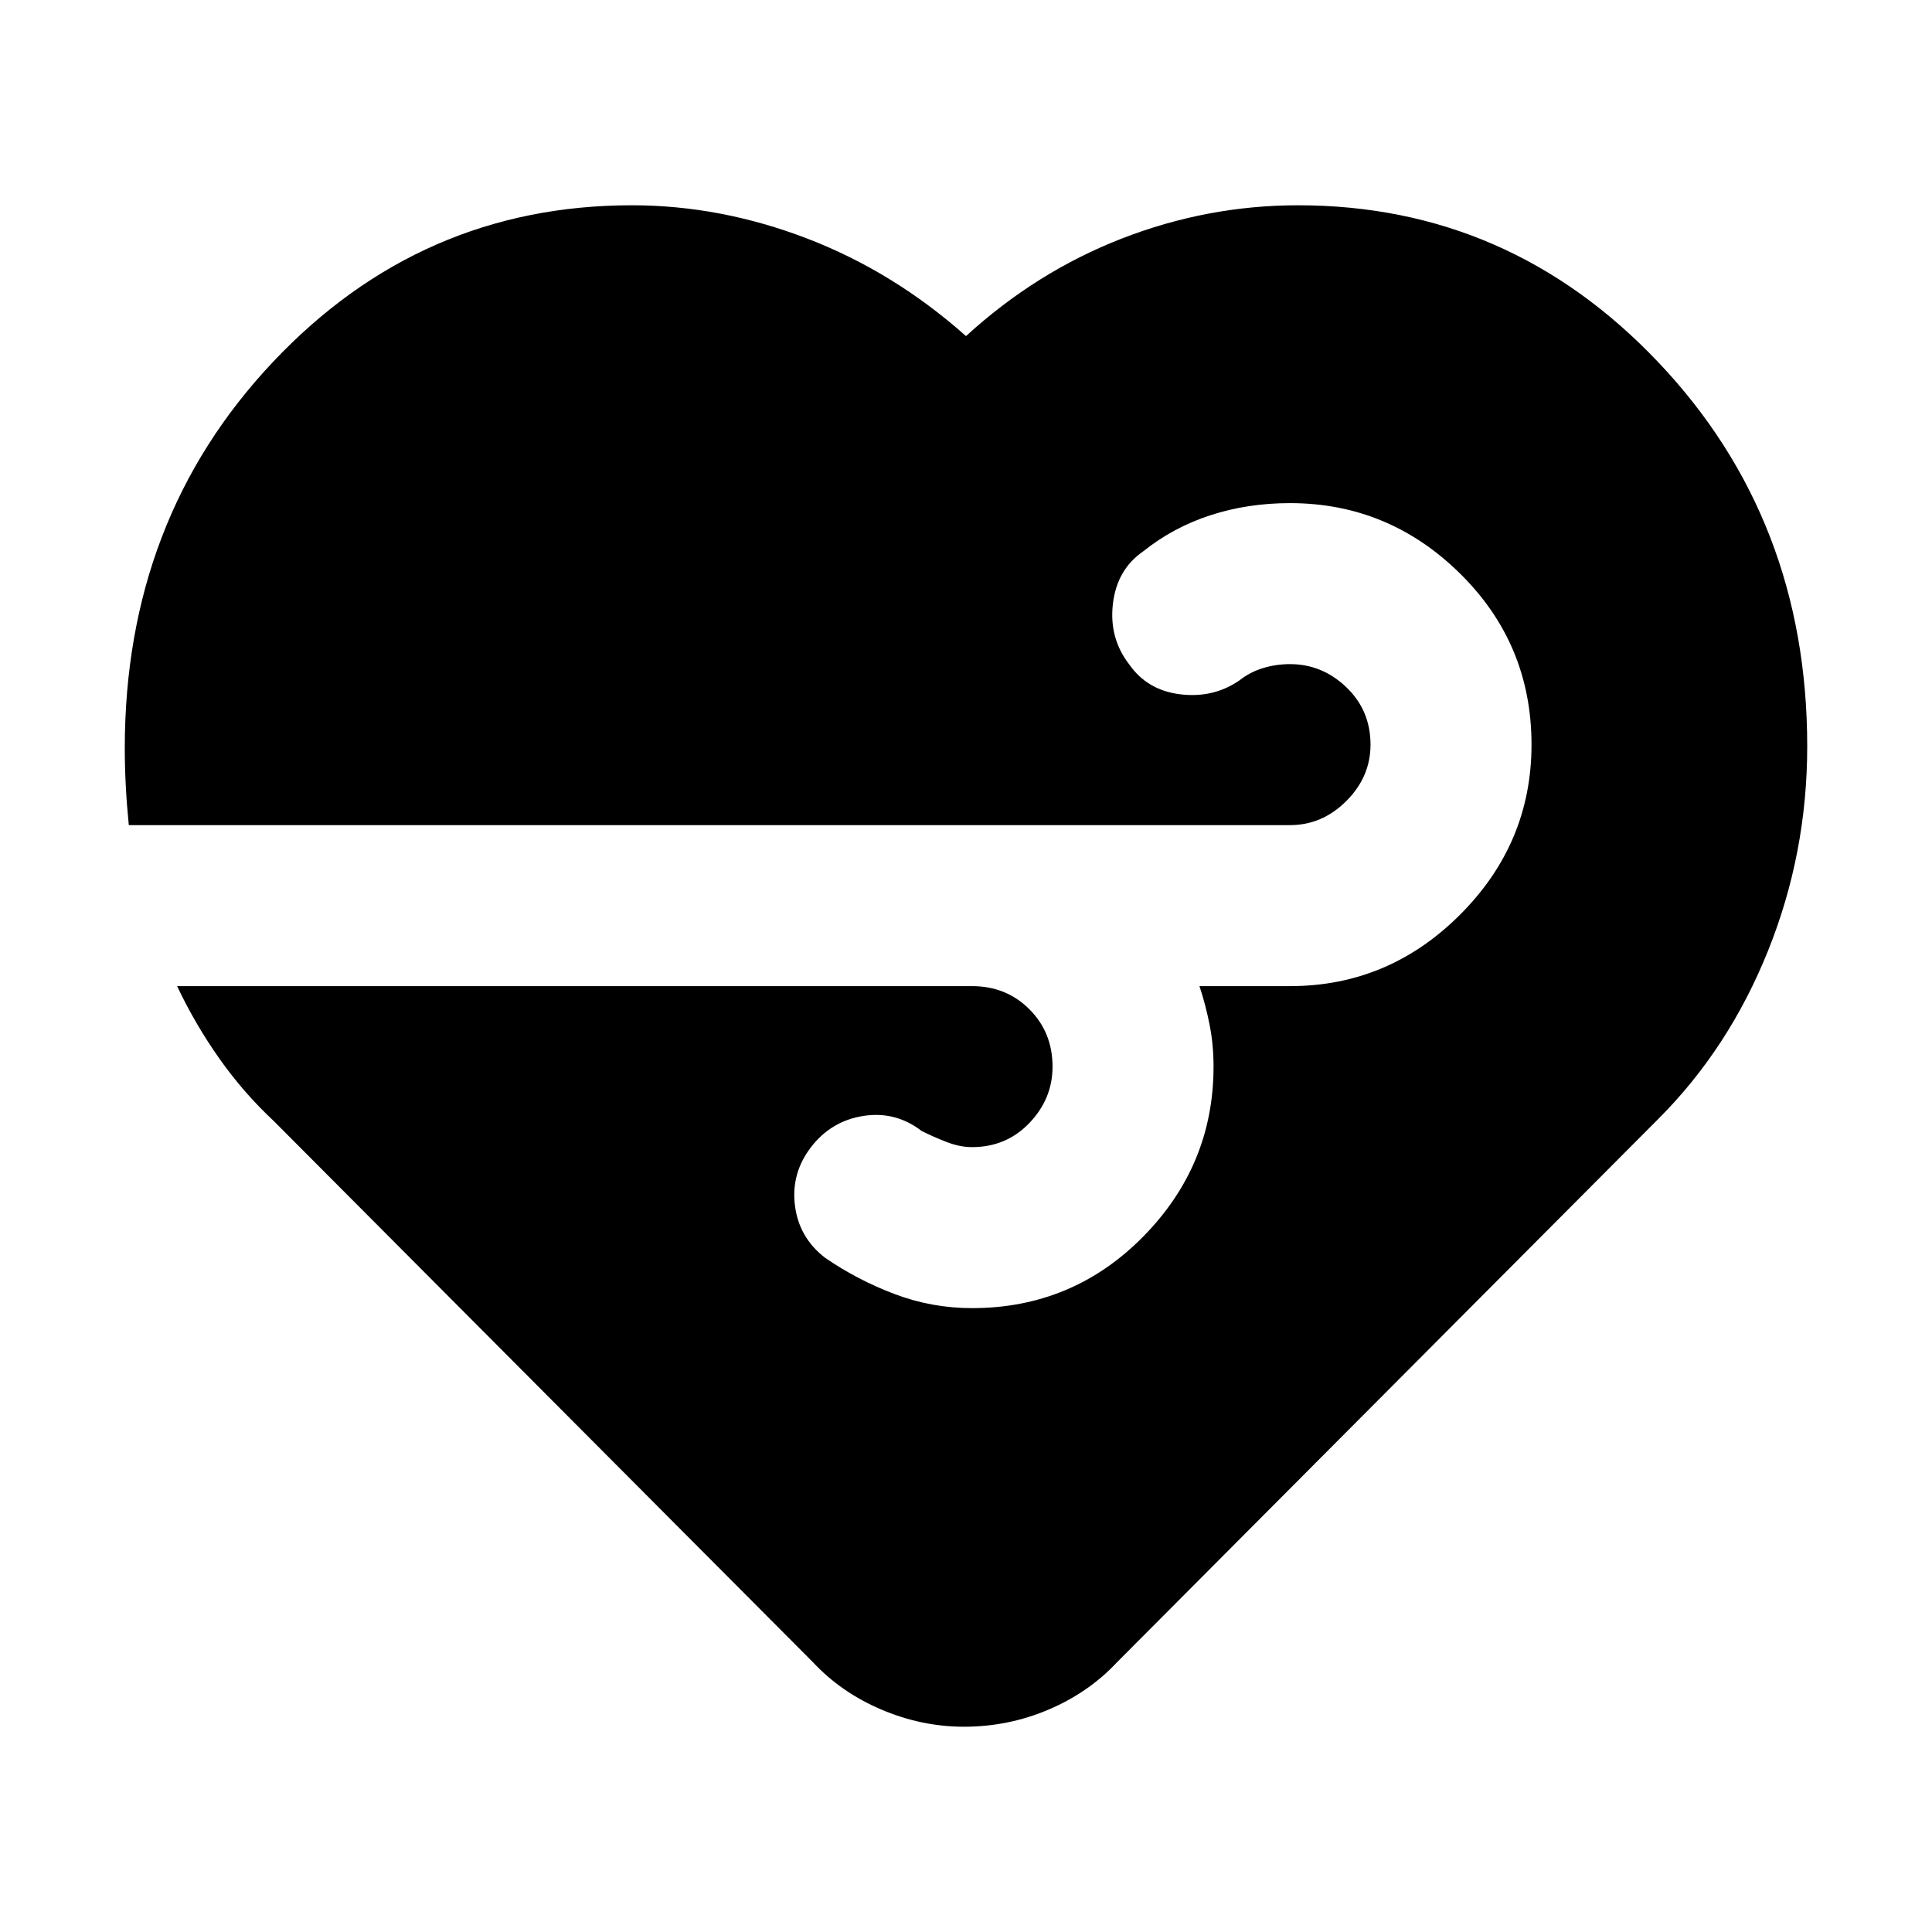 <svg xmlns="http://www.w3.org/2000/svg" height="24" viewBox="0 -960 960 960" width="24"><path d="M479-102q-21 0-41-8.5T404-134L136-403q-15-14-27-31t-21-36h395q17 0 28.5 11.5T523-430q0 16-11.5 28T483-390q-6 0-12.5-2.5T458-398q-13-10-29-7.5T403-390q-10 13-8 29t15 26q16 11 34.5 18t38.5 7q50 0 85-35.5t35-84.5q0-11-2-21t-5-19h45q49 0 84.5-35.5T761-590q0-50-35.5-85T641-710q-21 0-39.5 6T568-686q-13 9-15 26t8 30q9 13 25.5 15t29.5-7q5-4 11.5-6t13.5-2q16 0 28 11.5t12 28.5q0 16-12 28t-28 12H64q-1-10-1.5-19.5t-.5-18.65Q62-702 135.5-780T314-858q44 0 87 16.5t79 48.5q35-32 77.5-48.5T645-858q105 0 179 78t74 190.86q0 53.14-19.5 101.64T824-404L555-134q-14 15-34 23.5t-42 8.5Z"/></svg>
